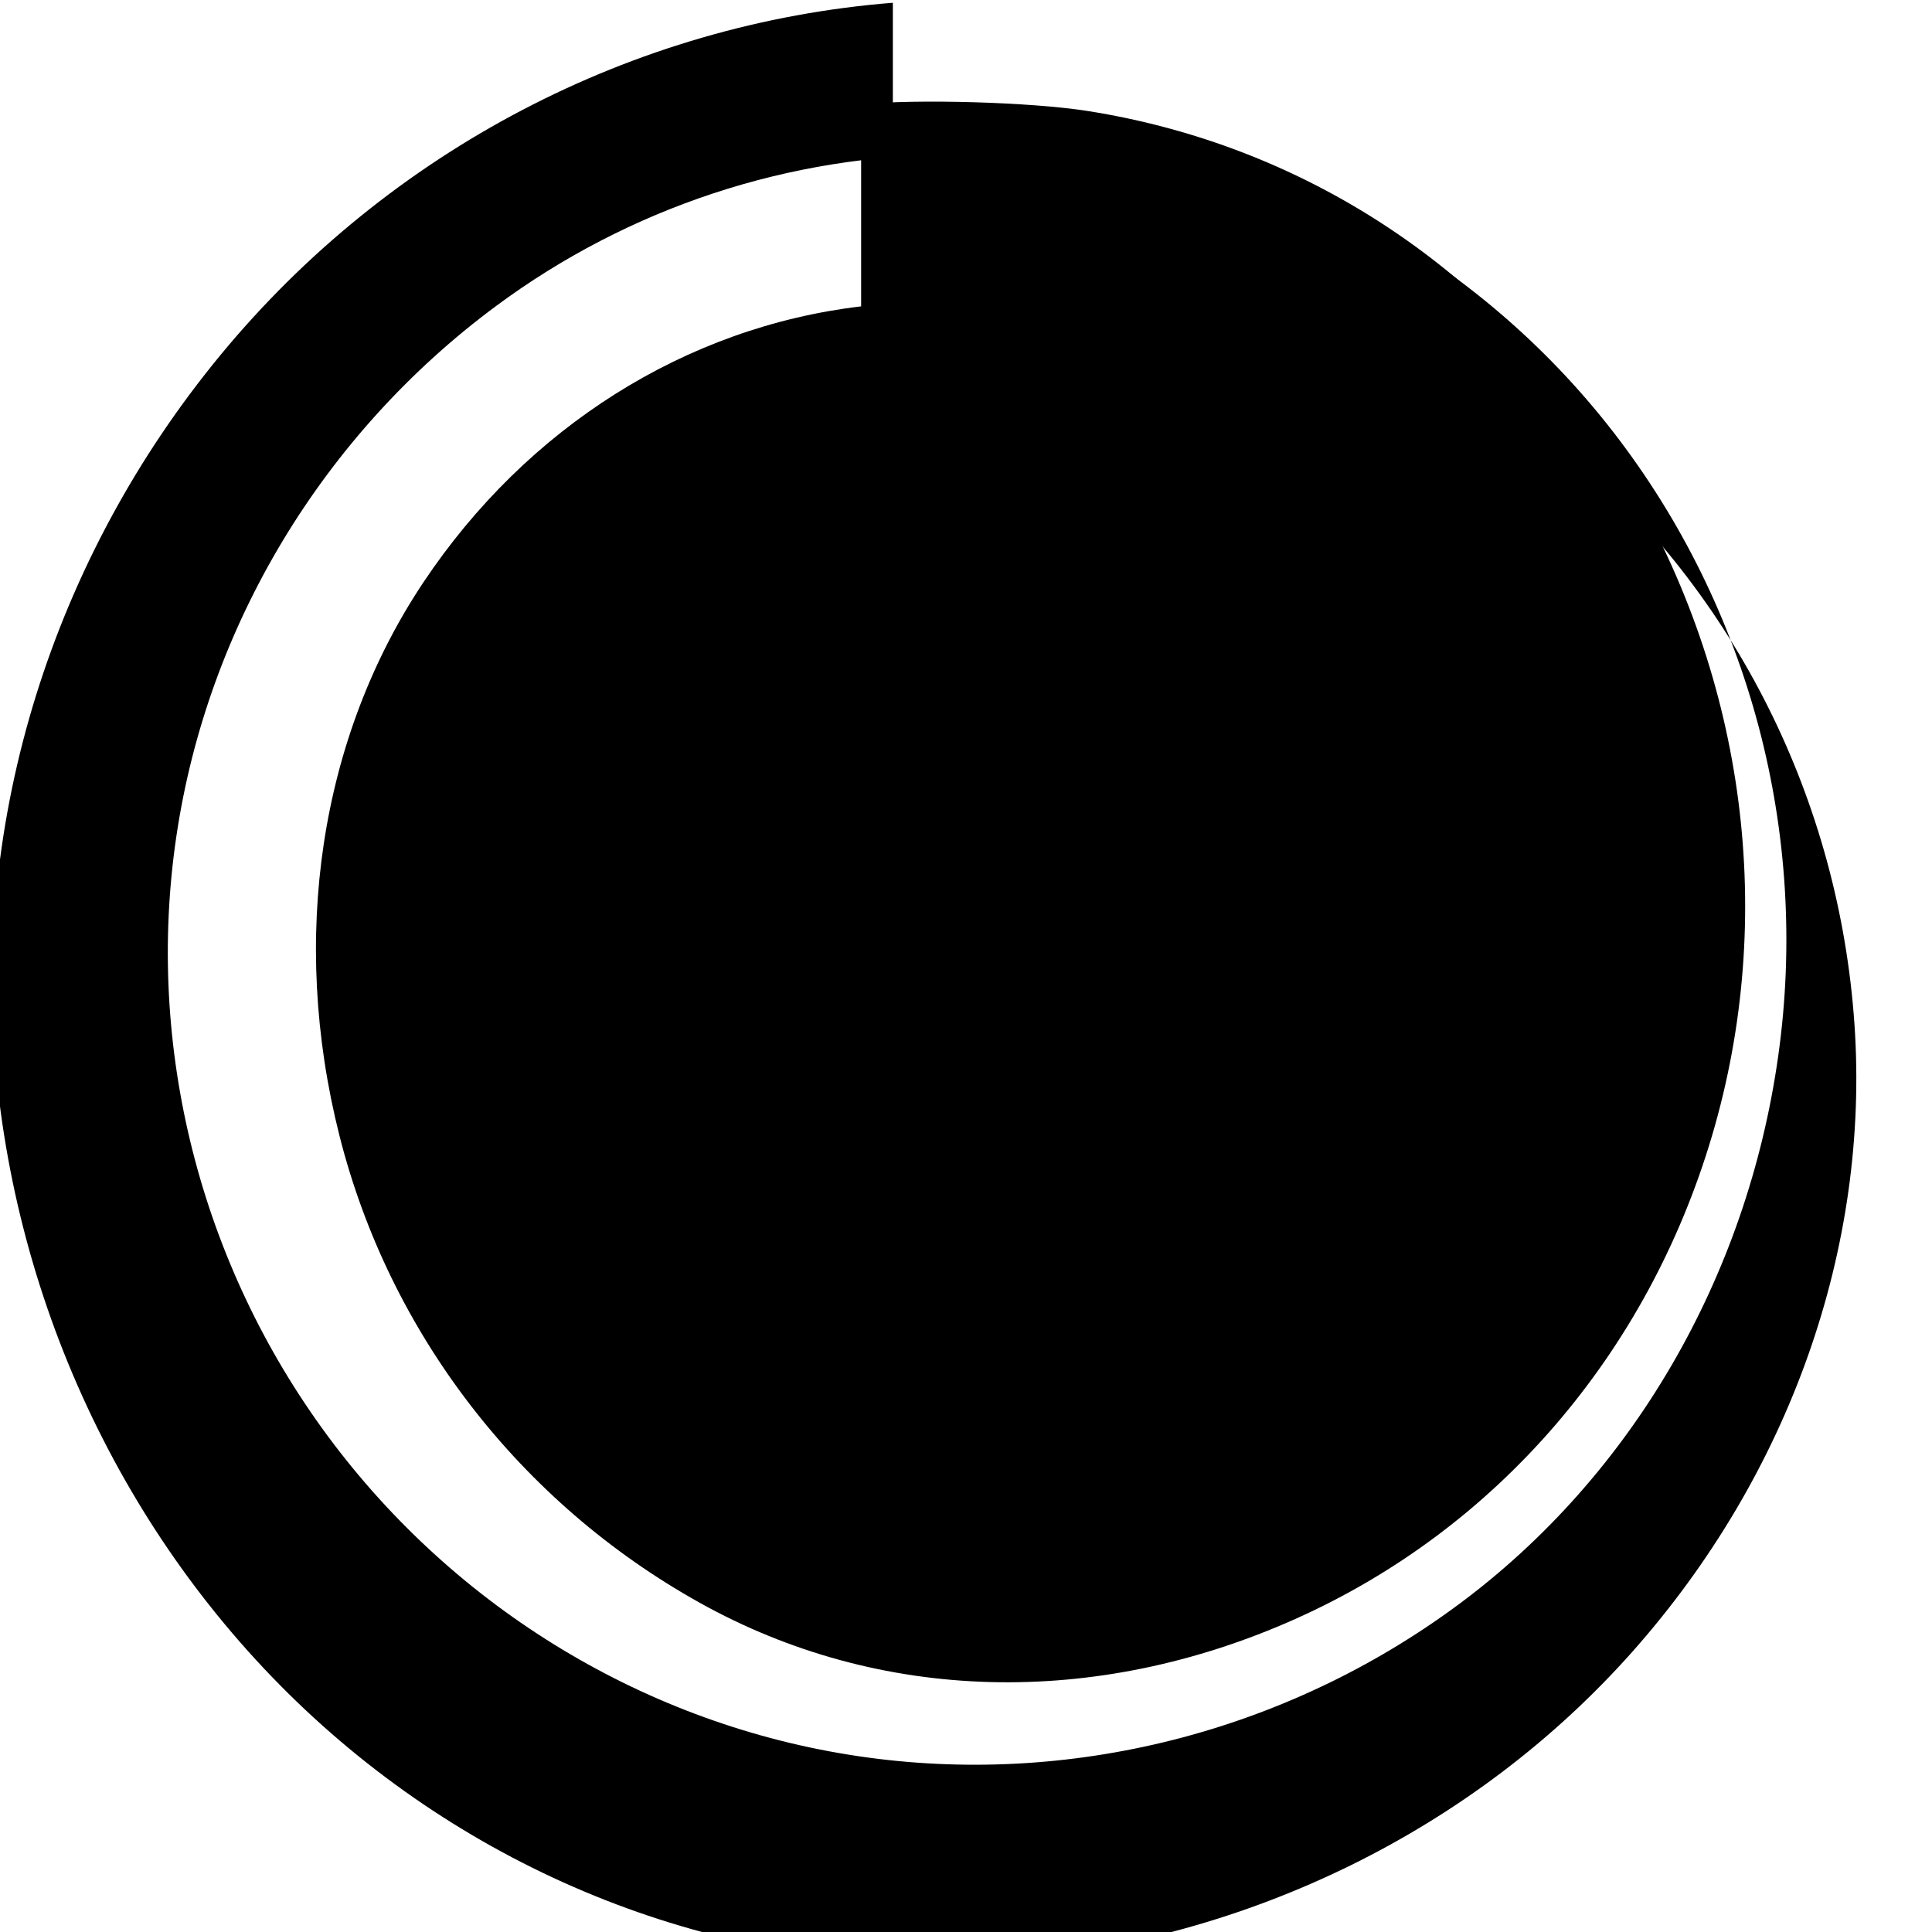 <?xml version="1.0" standalone="no"?>
<!DOCTYPE svg PUBLIC "-//W3C//DTD SVG 20010904//EN"
 "http://www.w3.org/TR/2001/REC-SVG-20010904/DTD/svg10.dtd">
<svg version="1.0" xmlns="http://www.w3.org/2000/svg"
 width="700pt" height="700pt" viewBox="0 0 700 700"
 preserveAspectRatio="xMidYMid meet">
<g transform="translate(0,700) scale(0.1,-0.1)"
fill="#000000" stroke="none">
<path d="M3235 6990 c-943 -75 -1825 -536 -2435 -1275 -610 -739 -904 -1683
-813 -2610 91 -926 530 -1789 1213 -2385 683 -596 1566 -893 2445 -822 879
71 1699 475 2269 1117 570 642 861 1465 805 2275 -56 810 -432 1560 -1039
2076 -607 516 -1388 779 -2160 728 -193 -13 -217 -13 -285 -104z m545 -420
c825 -86 1570 -496 2065 -1135 495 -639 711 -1455 598 -2260 -113 -805 -532
-1524 -1158 -1988 -626 -464 -1412 -663 -2175 -550 -763 113 -1457 532 -1921
1158 -464 626 -663 1412 -550 2175 113 763 532 1457 1158 1921 482 357 1063
549 1663 549 160 0 248 -13 320 -30z"/>
<path d="M3120 5890 c-635 -75 -1211 -438 -1586 -1000 -375 -562 -485 -1289
-304 -2005 181 -716 654 -1329 1305 -1692 651 -363 1432 -384 2160 -58 728
326 1274 959 1508 1750 234 791 123 1650 -307 2375 -430 725 -1137 1209 -1956
1338 -204 32 -616 44 -820 24z"/>
</g>
</svg> 